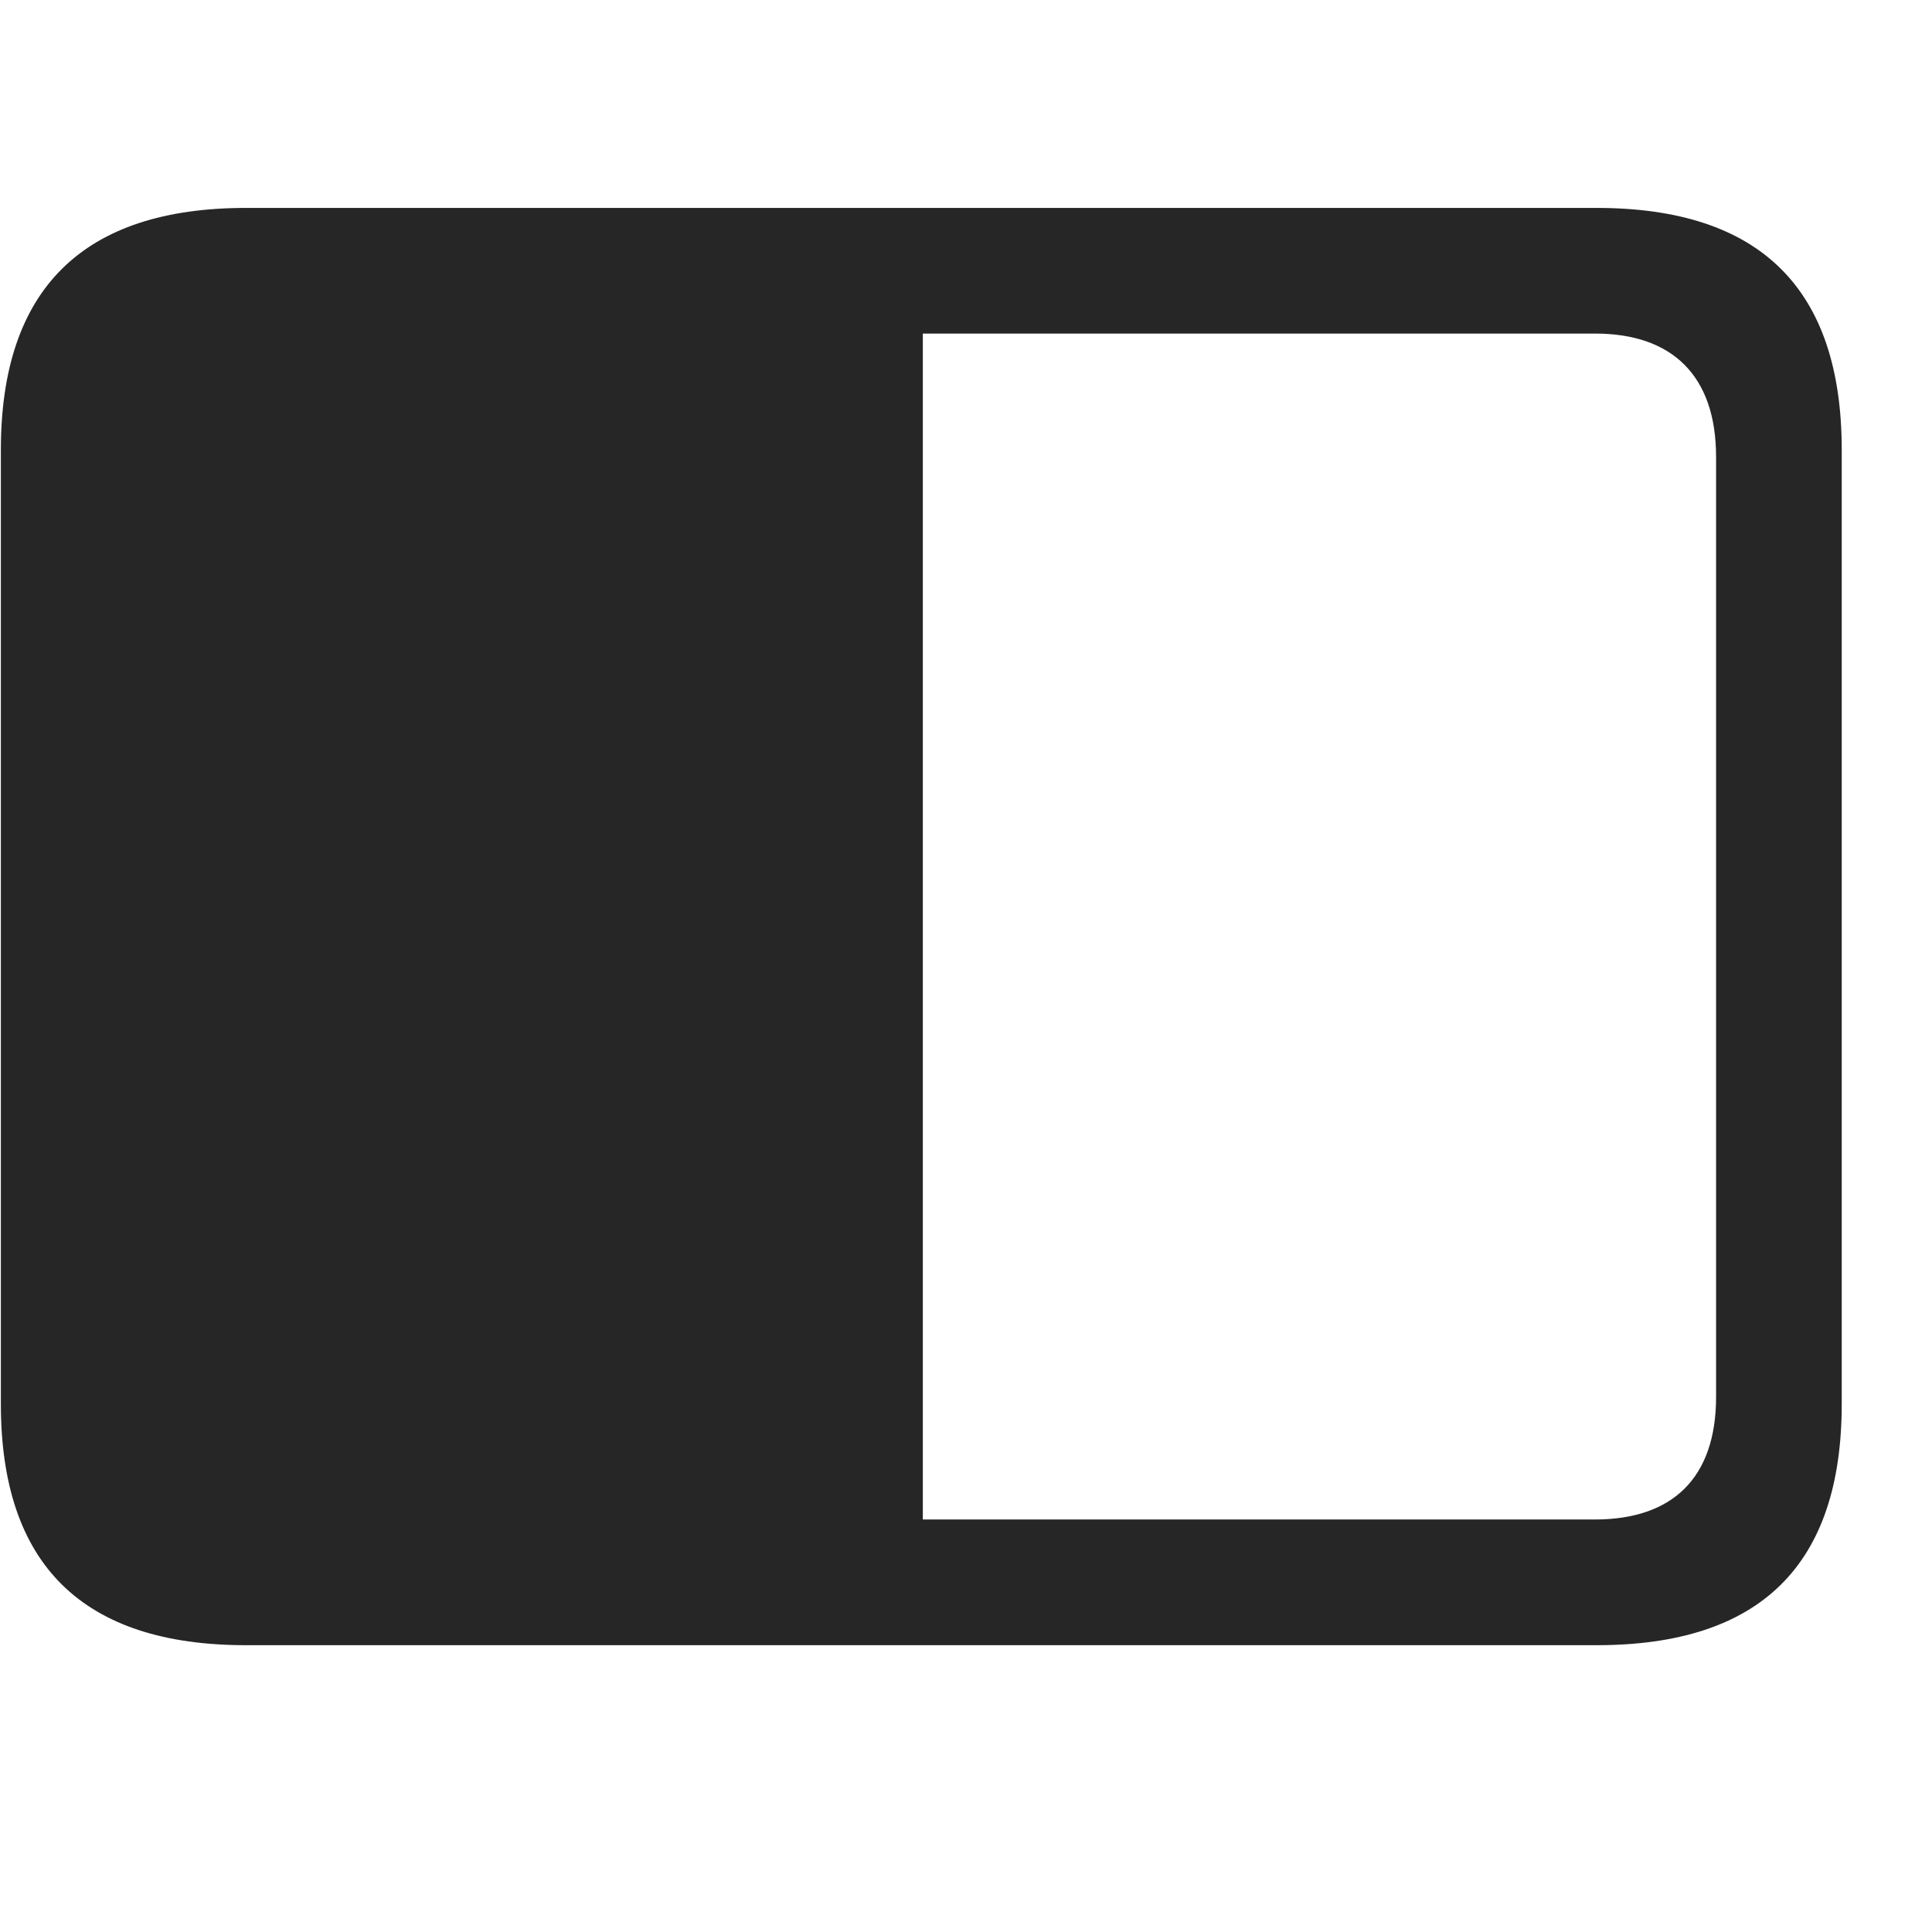 <svg width="29" height="29" viewBox="0 0 29 29" fill="currentColor" xmlns="http://www.w3.org/2000/svg">
<g clip-path="url(#clip0_2207_34159)">
<path d="M0.013 21.074C0.013 23.488 1.243 24.695 3.692 24.695H23.966C26.427 24.695 27.645 23.488 27.645 21.074V6.753C27.645 4.339 26.427 3.121 23.966 3.121H3.692C1.243 3.121 0.013 4.339 0.013 6.753V21.074ZM13.852 22.808V5.007H23.942C25.102 5.007 25.759 5.64 25.759 6.859V20.968C25.759 22.187 25.102 22.808 23.942 22.808H13.852Z" fill="currentColor" fill-opacity="0.85"/>
</g>
<defs>
<clipPath id="clip0_2207_34159">
<rect width="27.633" height="21.574" fill="currentColor" transform="translate(0.013 3.121)"/>
</clipPath>
</defs>
</svg>
